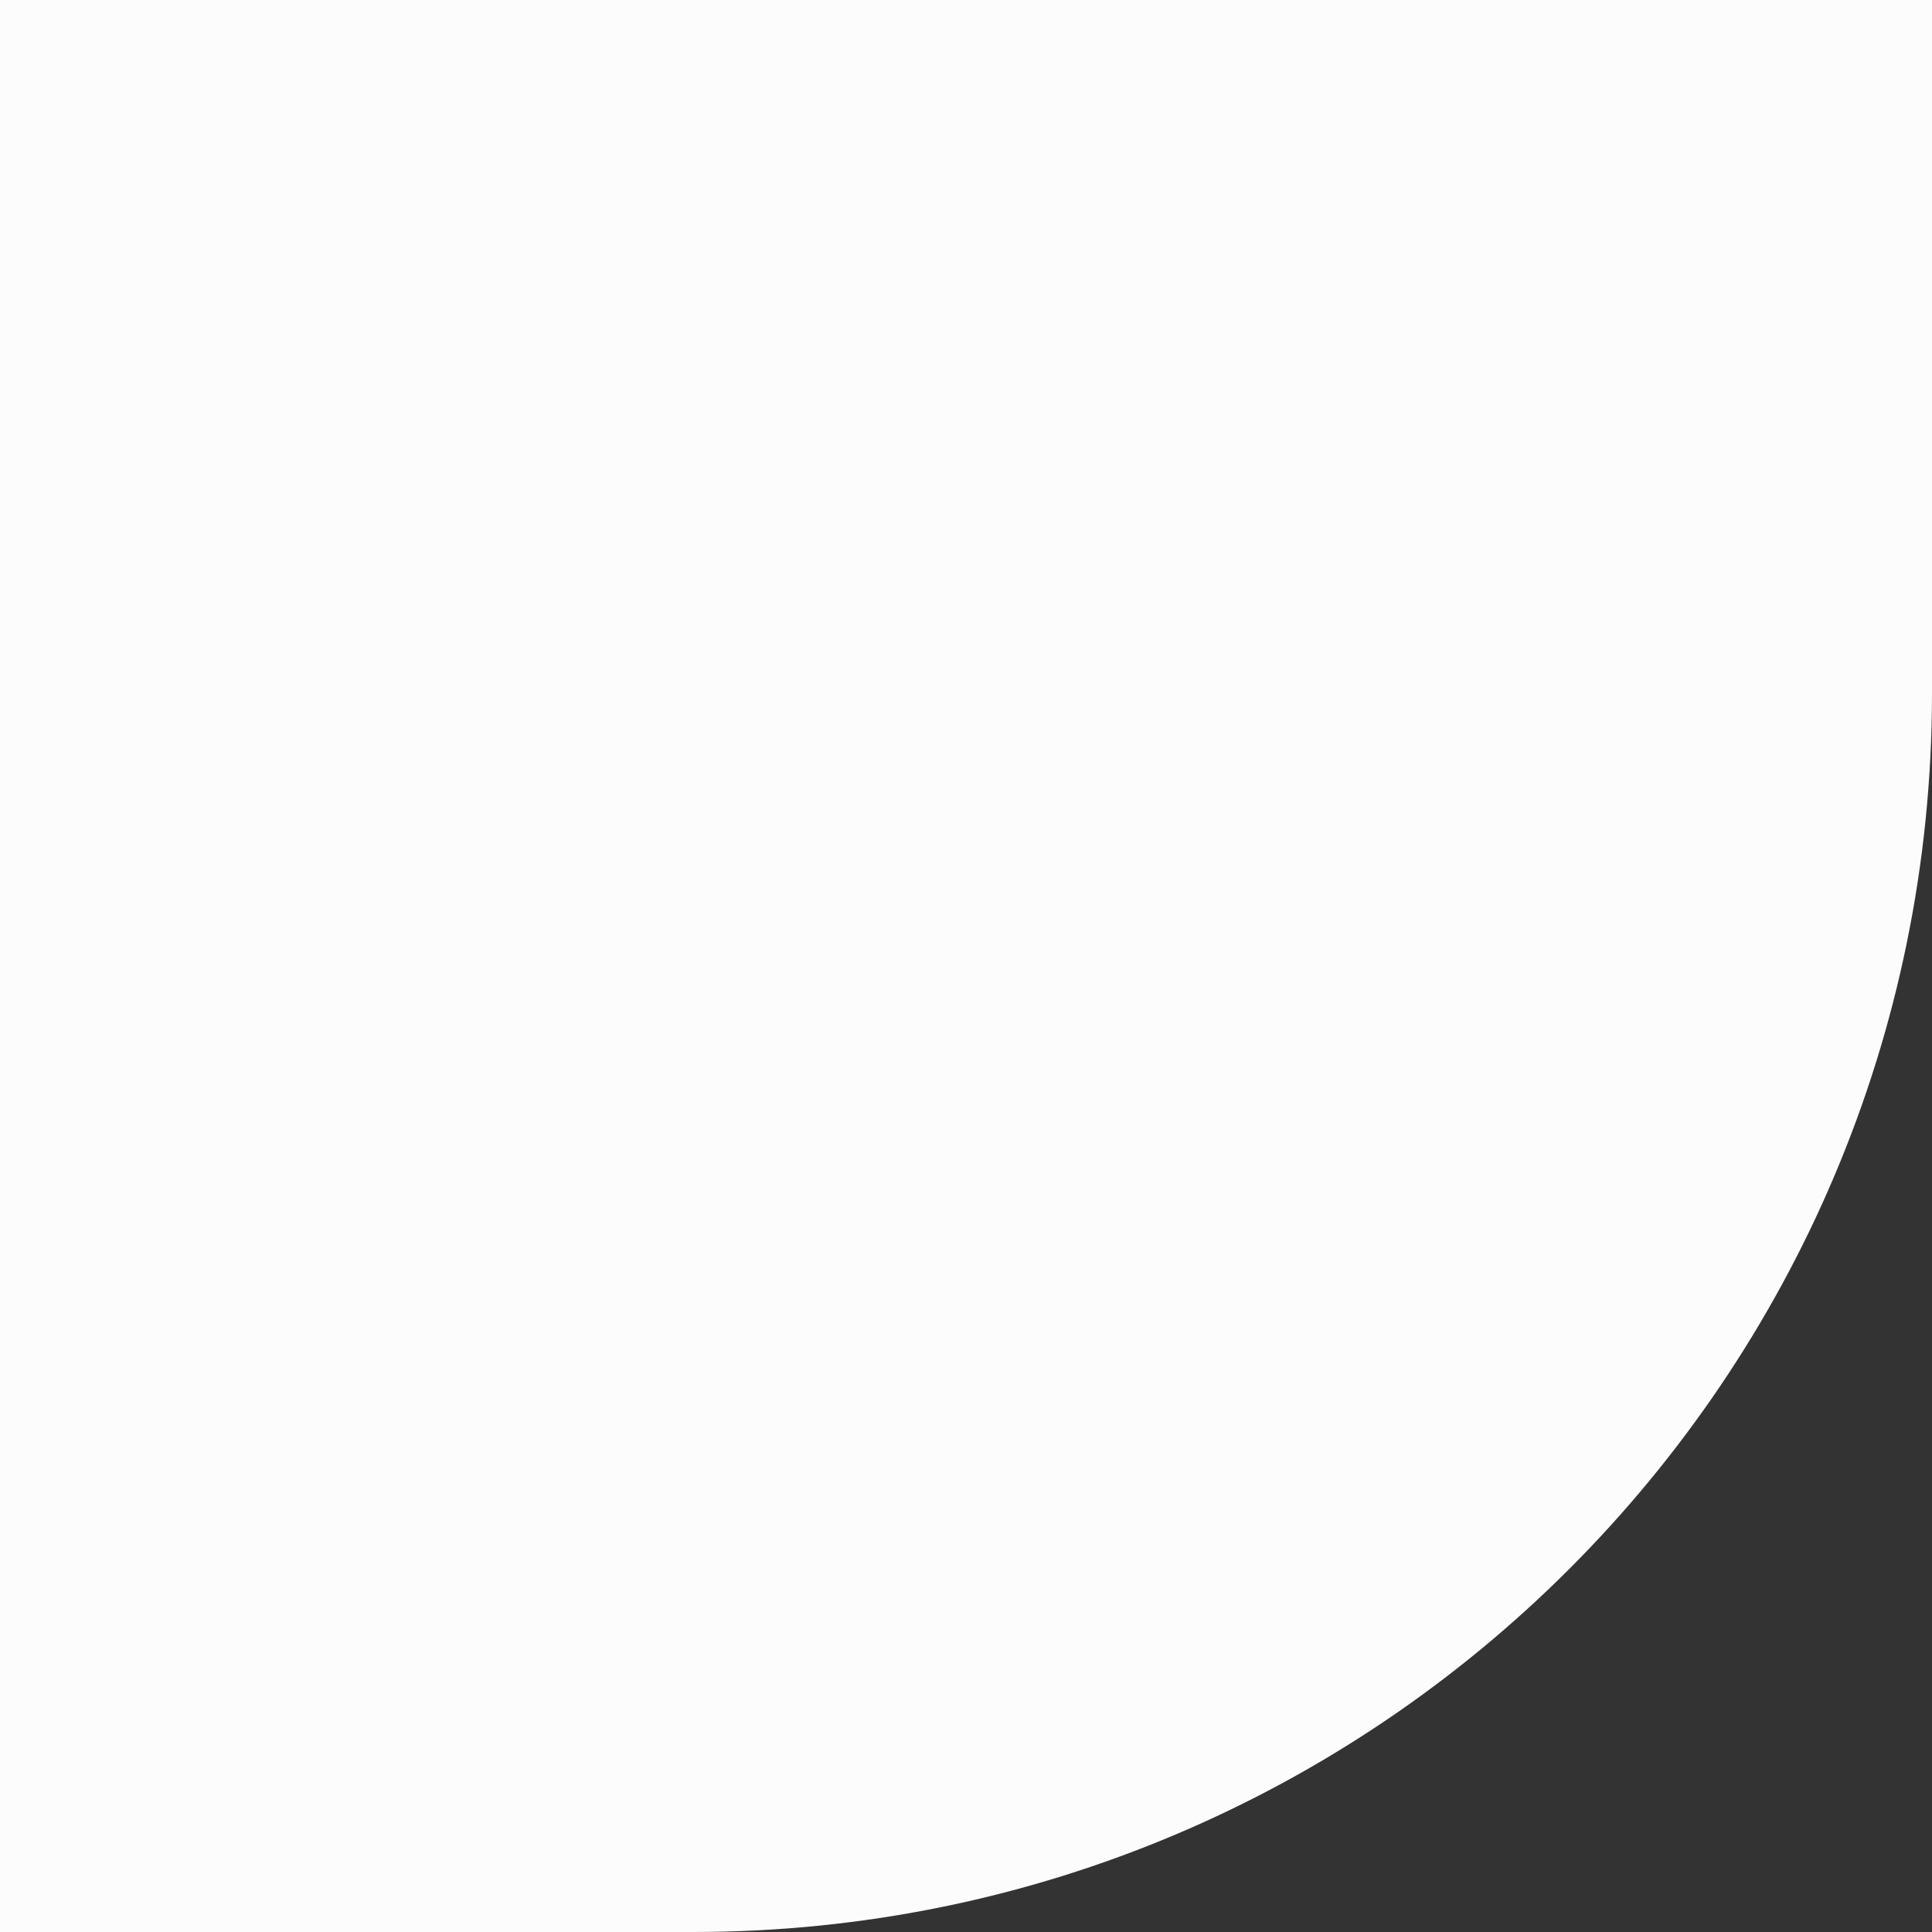 <?xml version="1.0" encoding="UTF-8"?><svg xmlns="http://www.w3.org/2000/svg" width="1080" height="1080" viewBox="0 0 1080 1080"><rect x="0" y="0" width="1080" height="1080" fill="#333333" stroke="none"/><g id="a"/><g id="b"><g id="c"><path id="d" d="M1080,0H0V1080H387.42c382.5,0,692.58-310.08,692.58-692.58V0Z" fill="#fcfcfc"/></g></g></svg>